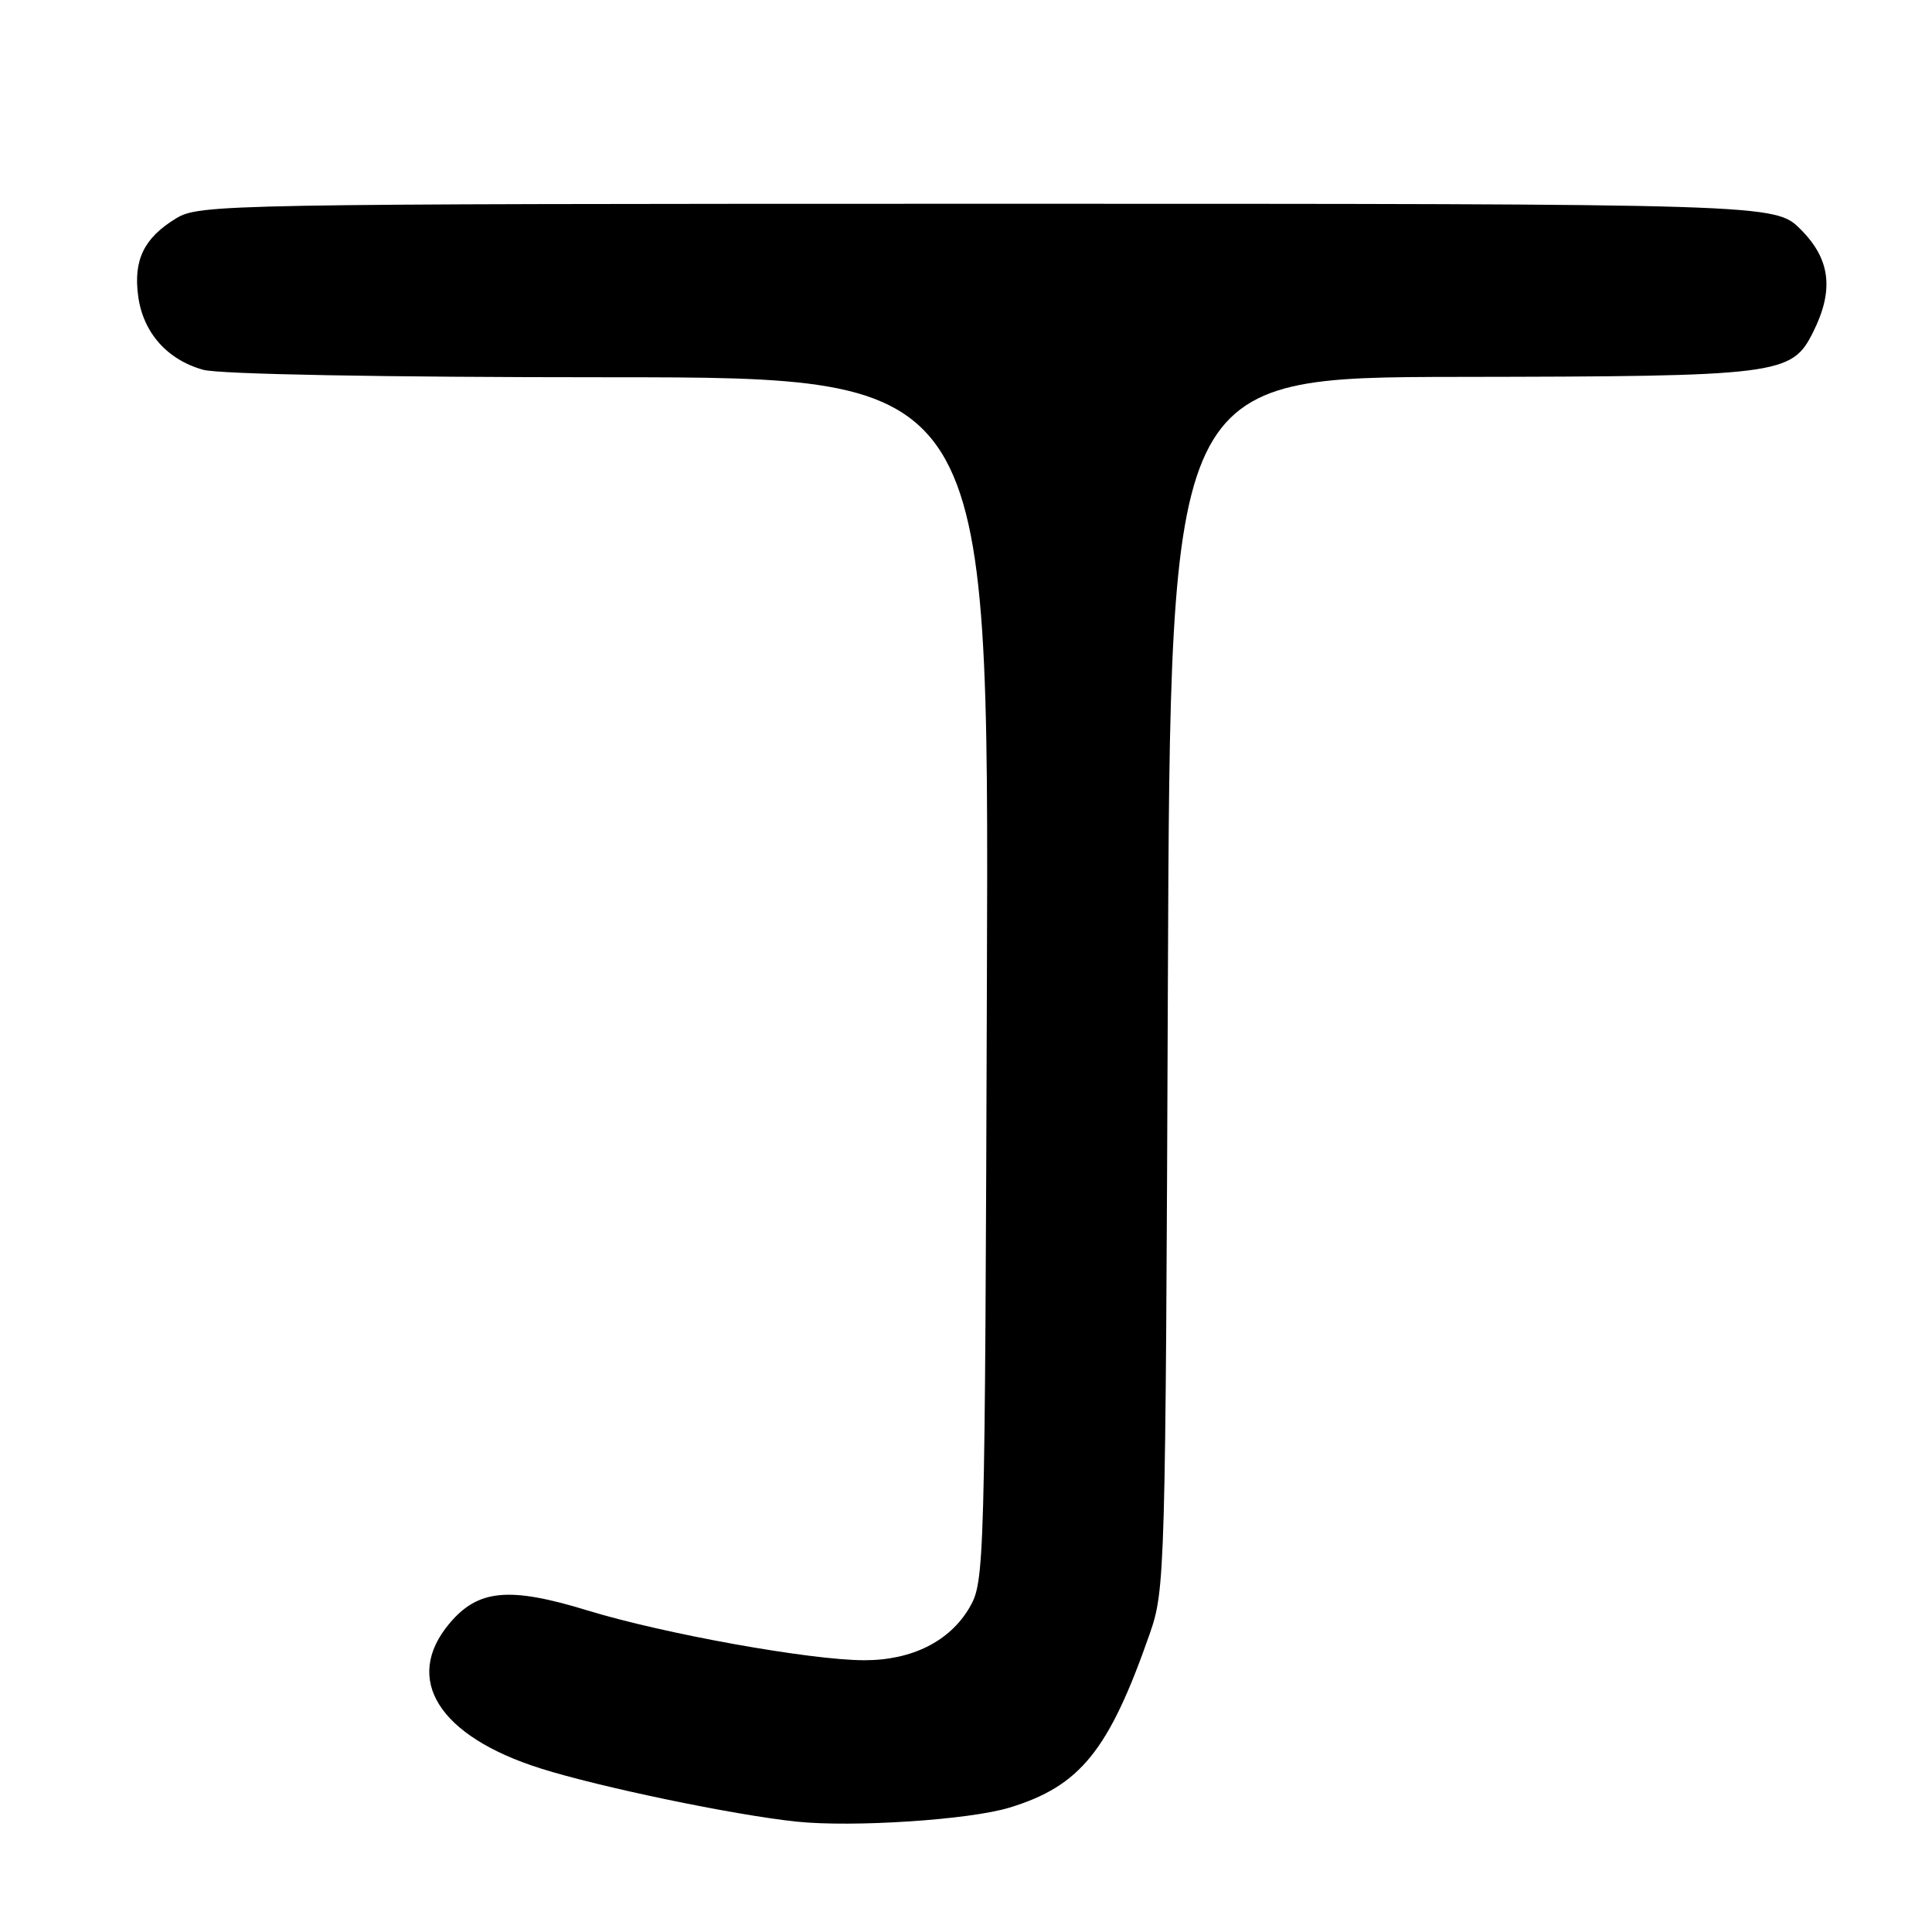 <?xml version="1.0" encoding="UTF-8" standalone="no"?>
<!DOCTYPE svg PUBLIC "-//W3C//DTD SVG 1.1//EN" "http://www.w3.org/Graphics/SVG/1.1/DTD/svg11.dtd" >
<svg xmlns="http://www.w3.org/2000/svg" xmlns:xlink="http://www.w3.org/1999/xlink" version="1.1" viewBox="0 0 256 256">
 <g >
 <path fill="currentColor"
d=" M 133.76 239.52 C 143.15 236.66 146.94 231.95 152.34 216.50 C 154.39 210.63 154.44 208.72 154.75 130.25 C 155.07 50.00 155.07 50.00 193.28 49.94 C 235.90 49.88 237.41 49.69 240.25 44.00 C 243.04 38.42 242.54 34.34 238.60 30.40 C 235.20 27.00 235.20 27.00 130.85 27.00 C 29.29 27.01 26.41 27.06 23.31 28.95 C 19.08 31.53 17.66 34.45 18.31 39.24 C 18.95 44.05 22.14 47.67 26.93 49.00 C 29.07 49.59 50.58 49.99 80.77 49.99 C 131.05 50.00 131.05 50.00 130.77 129.75 C 130.51 207.87 130.46 209.57 128.47 213.00 C 125.86 217.48 120.84 220.00 114.50 219.99 C 107.36 219.98 87.99 216.50 77.84 213.39 C 67.46 210.21 63.35 210.60 59.56 215.11 C 53.36 222.48 58.13 230.06 71.64 234.33 C 79.49 236.81 97.24 240.50 105.50 241.37 C 112.94 242.16 128.47 241.14 133.76 239.52 Z "/>
</g>
</svg>